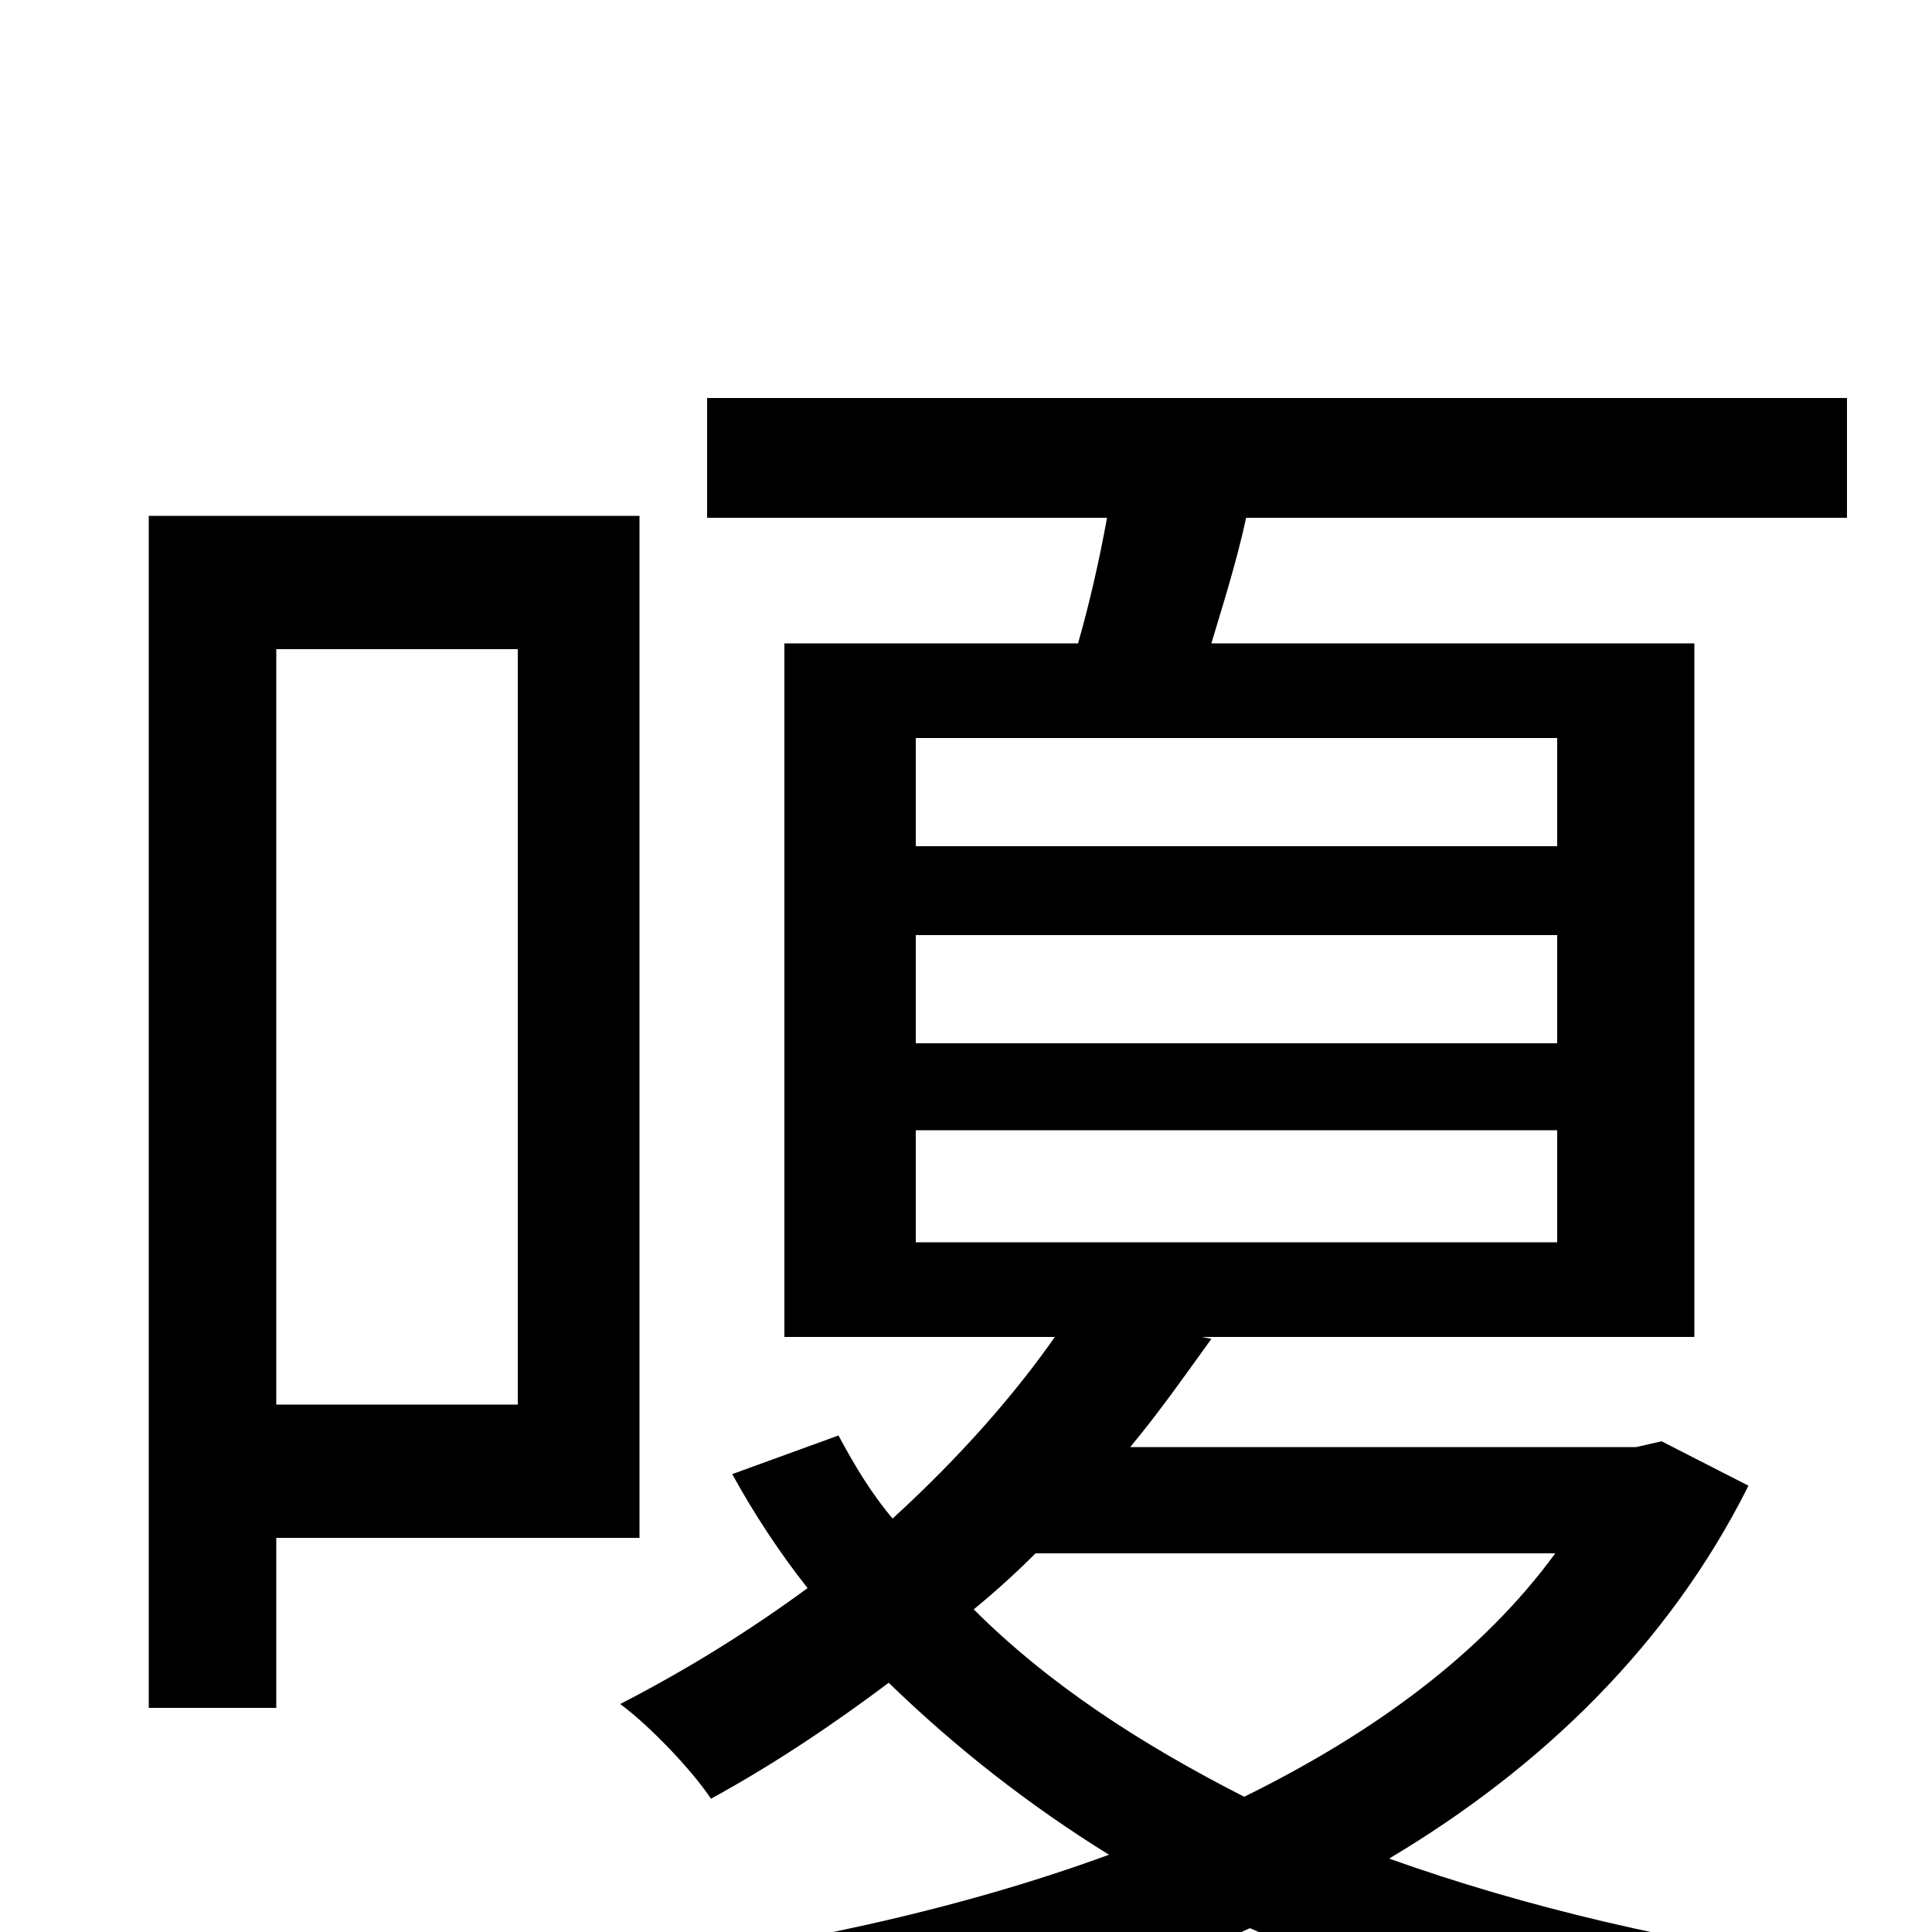 <svg xmlns="http://www.w3.org/2000/svg" viewBox="0 -1000 1000 1000">
	<path fill="#000000" d="M268 -664V-273H143V-664ZM331 -204V-733H77V-116H143V-204ZM806 -562H474V-618H806ZM806 -460H474V-516H806ZM806 -357H474V-415H806ZM805 -196C767 -144 711 -103 644 -70C591 -97 543 -128 504 -167C515 -176 526 -186 536 -196ZM956 -732V-794H366V-732H573C569 -710 564 -688 558 -667H406V-308H546C525 -278 497 -246 462 -214C451 -227 442 -242 434 -257L379 -237C390 -217 403 -197 418 -178C388 -156 356 -136 321 -118C336 -107 358 -84 368 -69C401 -87 432 -108 460 -129C494 -96 532 -66 574 -40C495 -11 405 8 315 19C327 34 341 63 347 80C453 65 557 39 647 -2C726 34 816 59 914 74C923 57 940 30 954 17C869 6 789 -13 719 -38C798 -85 864 -149 905 -231L860 -254L847 -251H585C600 -269 614 -289 627 -307L622 -308H877V-667H627C633 -687 640 -709 645 -732Z"/>
</svg>